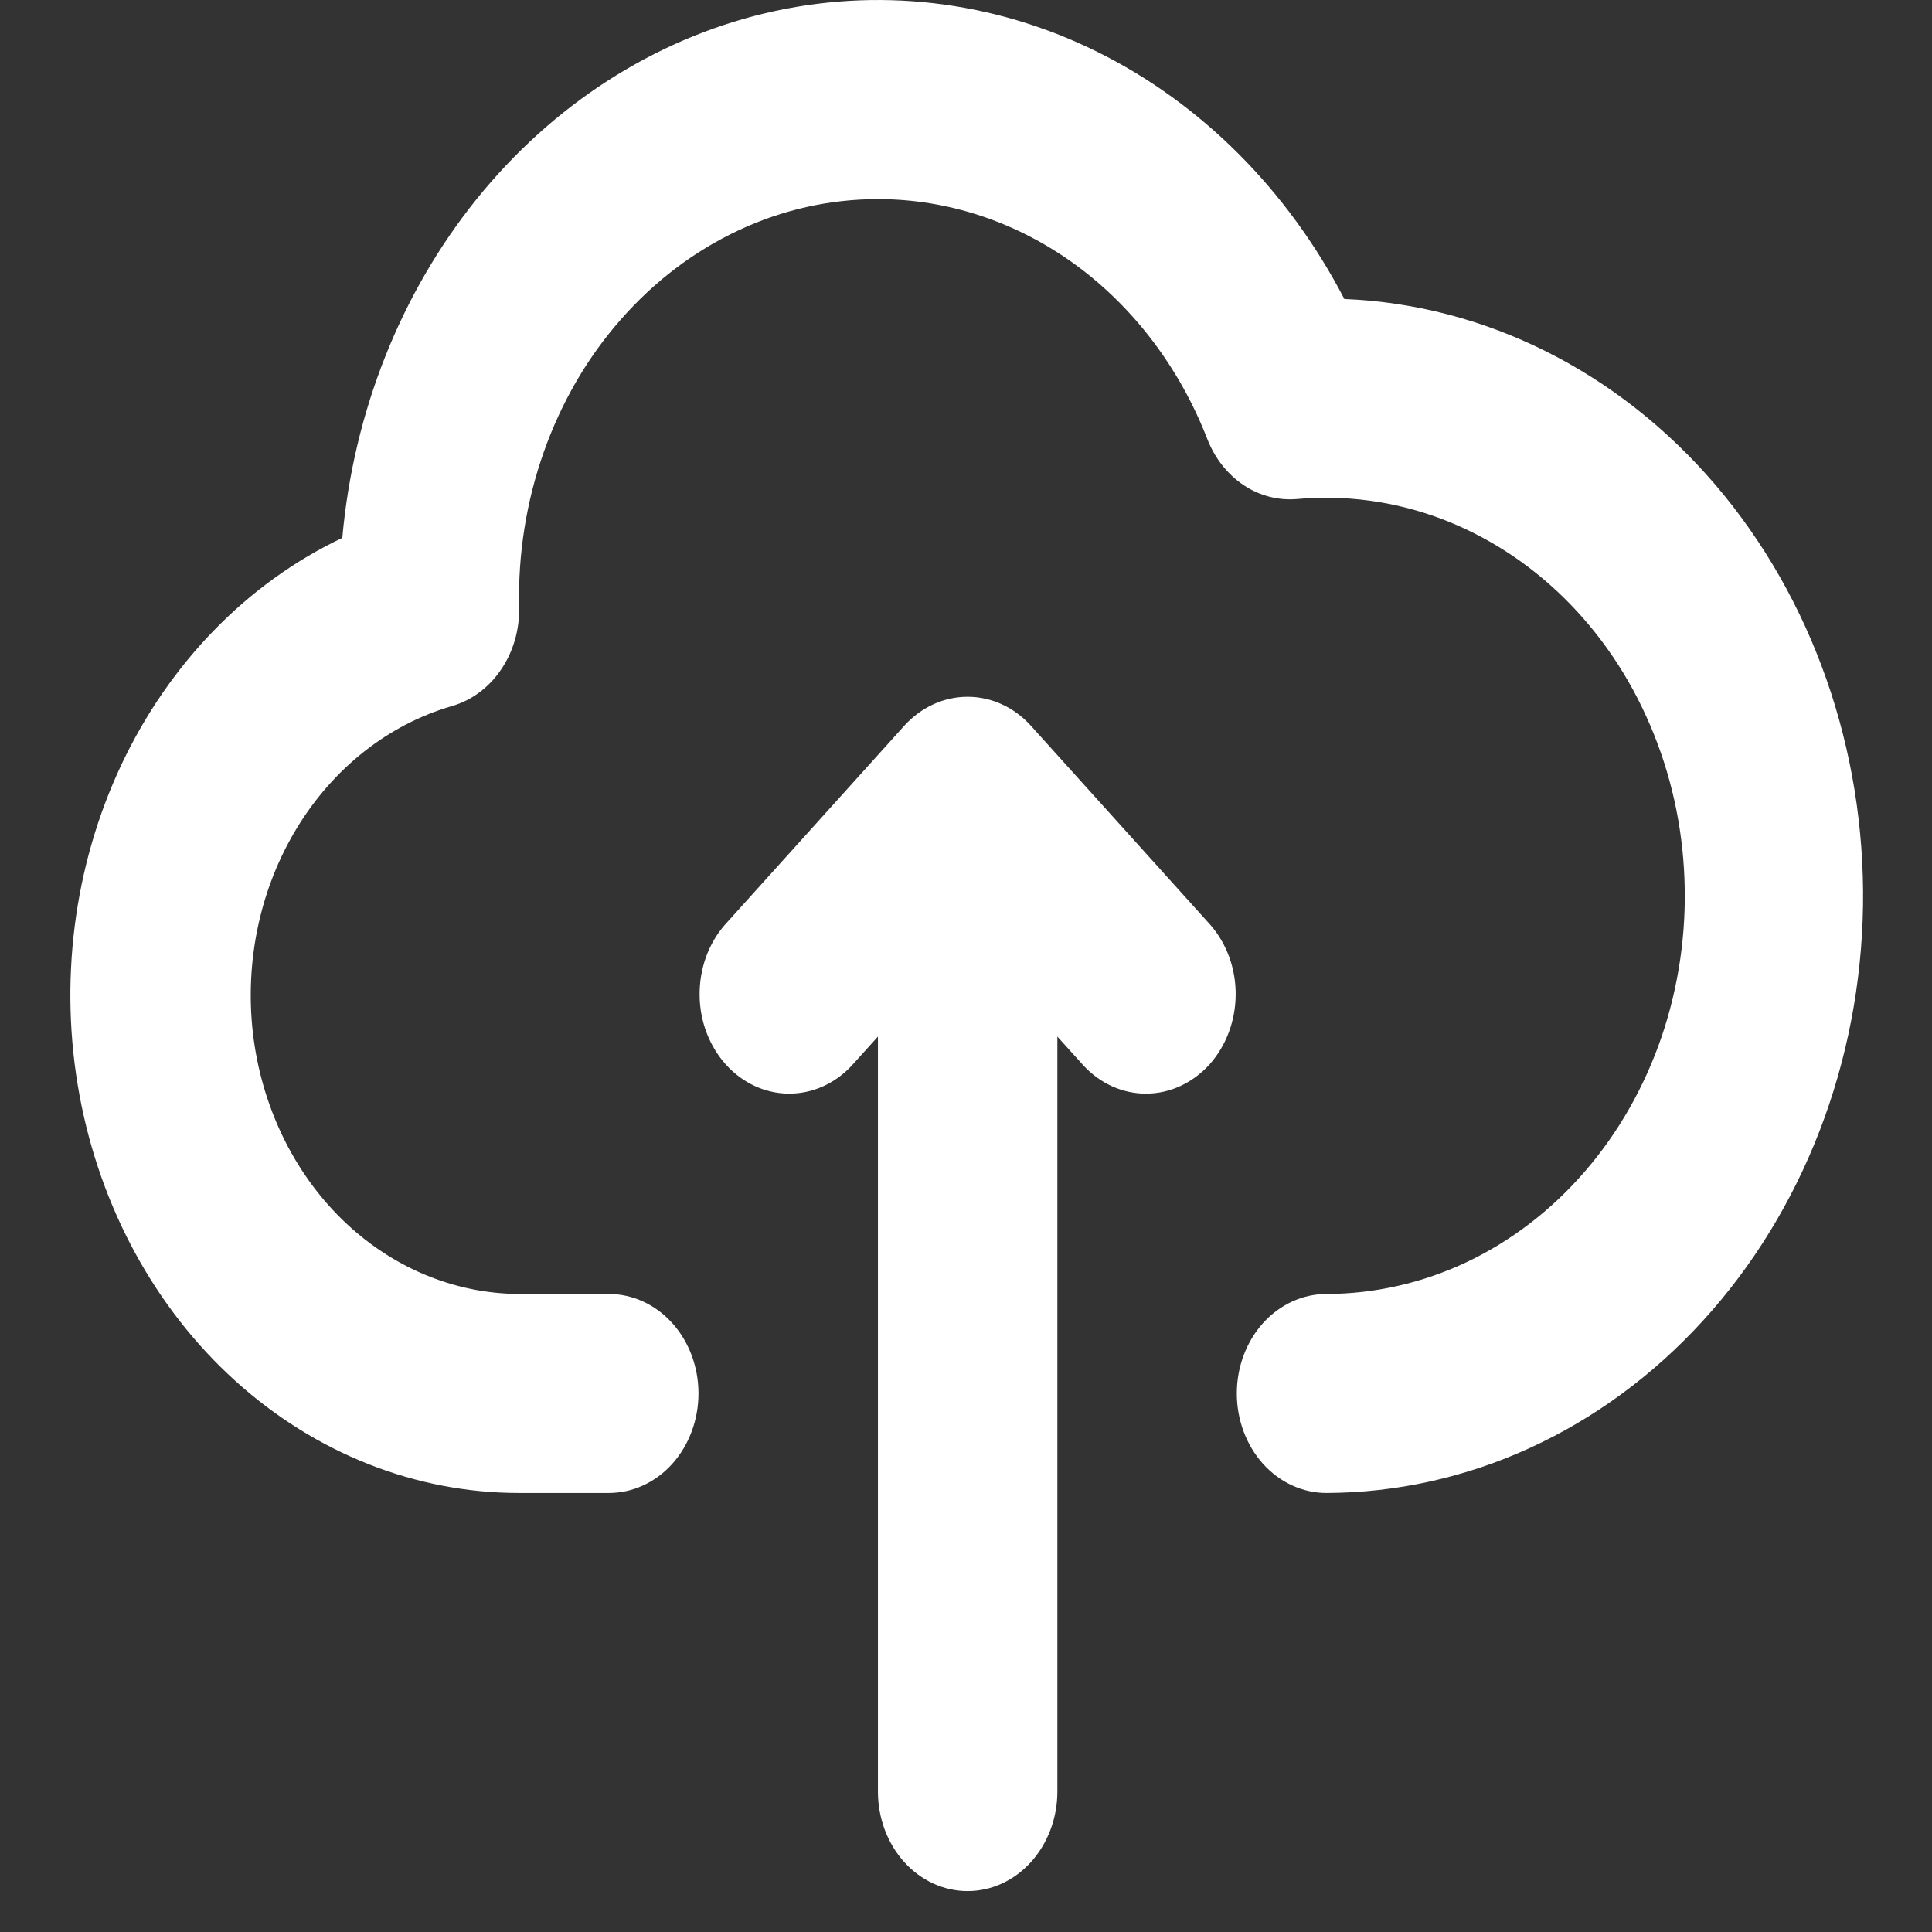 <svg width="17" height="17" viewBox="0 0 17 17" fill="none" xmlns="http://www.w3.org/2000/svg">
<rect x="0" y="0" width="17" height="17" fill="#333333" stroke="none"/>
<path d="M7.725 1.752C7.303 1.752 6.886 1.845 6.498 2.027C6.109 2.209 5.758 2.475 5.464 2.81C5.169 3.144 4.939 3.541 4.785 3.977C4.631 4.412 4.557 4.877 4.568 5.344C4.572 5.542 4.516 5.736 4.408 5.893C4.301 6.051 4.148 6.164 3.976 6.213C3.419 6.375 2.935 6.756 2.613 7.285C2.291 7.813 2.153 8.454 2.225 9.087C2.298 9.72 2.575 10.303 3.006 10.726C3.437 11.149 3.992 11.383 4.567 11.386H5.357C5.566 11.386 5.767 11.478 5.915 11.642C6.063 11.806 6.146 12.029 6.146 12.261C6.146 12.494 6.063 12.716 5.915 12.881C5.767 13.045 5.566 13.137 5.357 13.137H4.567C3.658 13.137 2.777 12.789 2.072 12.152C1.367 11.515 0.883 10.627 0.7 9.639C0.517 8.651 0.647 7.623 1.068 6.729C1.49 5.835 2.176 5.13 3.012 4.733C3.111 3.626 3.525 2.583 4.193 1.753C4.861 0.924 5.75 0.351 6.73 0.117C7.71 -0.116 8.732 0.001 9.649 0.453C10.565 0.905 11.328 1.667 11.829 2.631C13.068 2.681 14.24 3.268 15.094 4.266C15.947 5.265 16.413 6.594 16.393 7.97C16.372 9.345 15.866 10.657 14.983 11.623C14.101 12.589 12.912 13.133 11.672 13.137C11.463 13.137 11.262 13.045 11.114 12.881C10.966 12.716 10.883 12.494 10.883 12.261C10.883 12.029 10.966 11.806 11.114 11.642C11.262 11.478 11.463 11.386 11.672 11.386C12.097 11.385 12.518 11.289 12.909 11.104C13.3 10.918 13.653 10.647 13.947 10.306C14.241 9.966 14.47 9.563 14.621 9.122C14.771 8.68 14.84 8.21 14.822 7.739C14.805 7.267 14.702 6.805 14.519 6.379C14.337 5.953 14.079 5.572 13.76 5.259C13.442 4.947 13.07 4.709 12.666 4.559C12.263 4.41 11.837 4.353 11.413 4.391C11.248 4.405 11.084 4.363 10.943 4.269C10.801 4.174 10.69 4.033 10.624 3.865C10.38 3.237 9.975 2.703 9.46 2.327C8.944 1.952 8.341 1.752 7.725 1.752ZM7.956 6.387C8.104 6.223 8.305 6.131 8.514 6.131C8.724 6.131 8.924 6.223 9.072 6.387L10.651 8.139C10.795 8.304 10.875 8.525 10.873 8.755C10.871 8.985 10.788 9.204 10.642 9.367C10.495 9.529 10.297 9.621 10.09 9.623C9.883 9.625 9.684 9.537 9.535 9.377L9.304 9.121V15.765C9.304 15.997 9.22 16.22 9.072 16.384C8.924 16.548 8.724 16.64 8.514 16.64C8.305 16.64 8.104 16.548 7.956 16.384C7.808 16.22 7.725 15.997 7.725 15.765V9.121L7.494 9.377C7.345 9.537 7.145 9.625 6.938 9.623C6.731 9.621 6.533 9.529 6.387 9.367C6.241 9.204 6.157 8.985 6.156 8.755C6.154 8.525 6.233 8.304 6.377 8.139L7.956 6.387Z" fill="white"/>
</svg>
